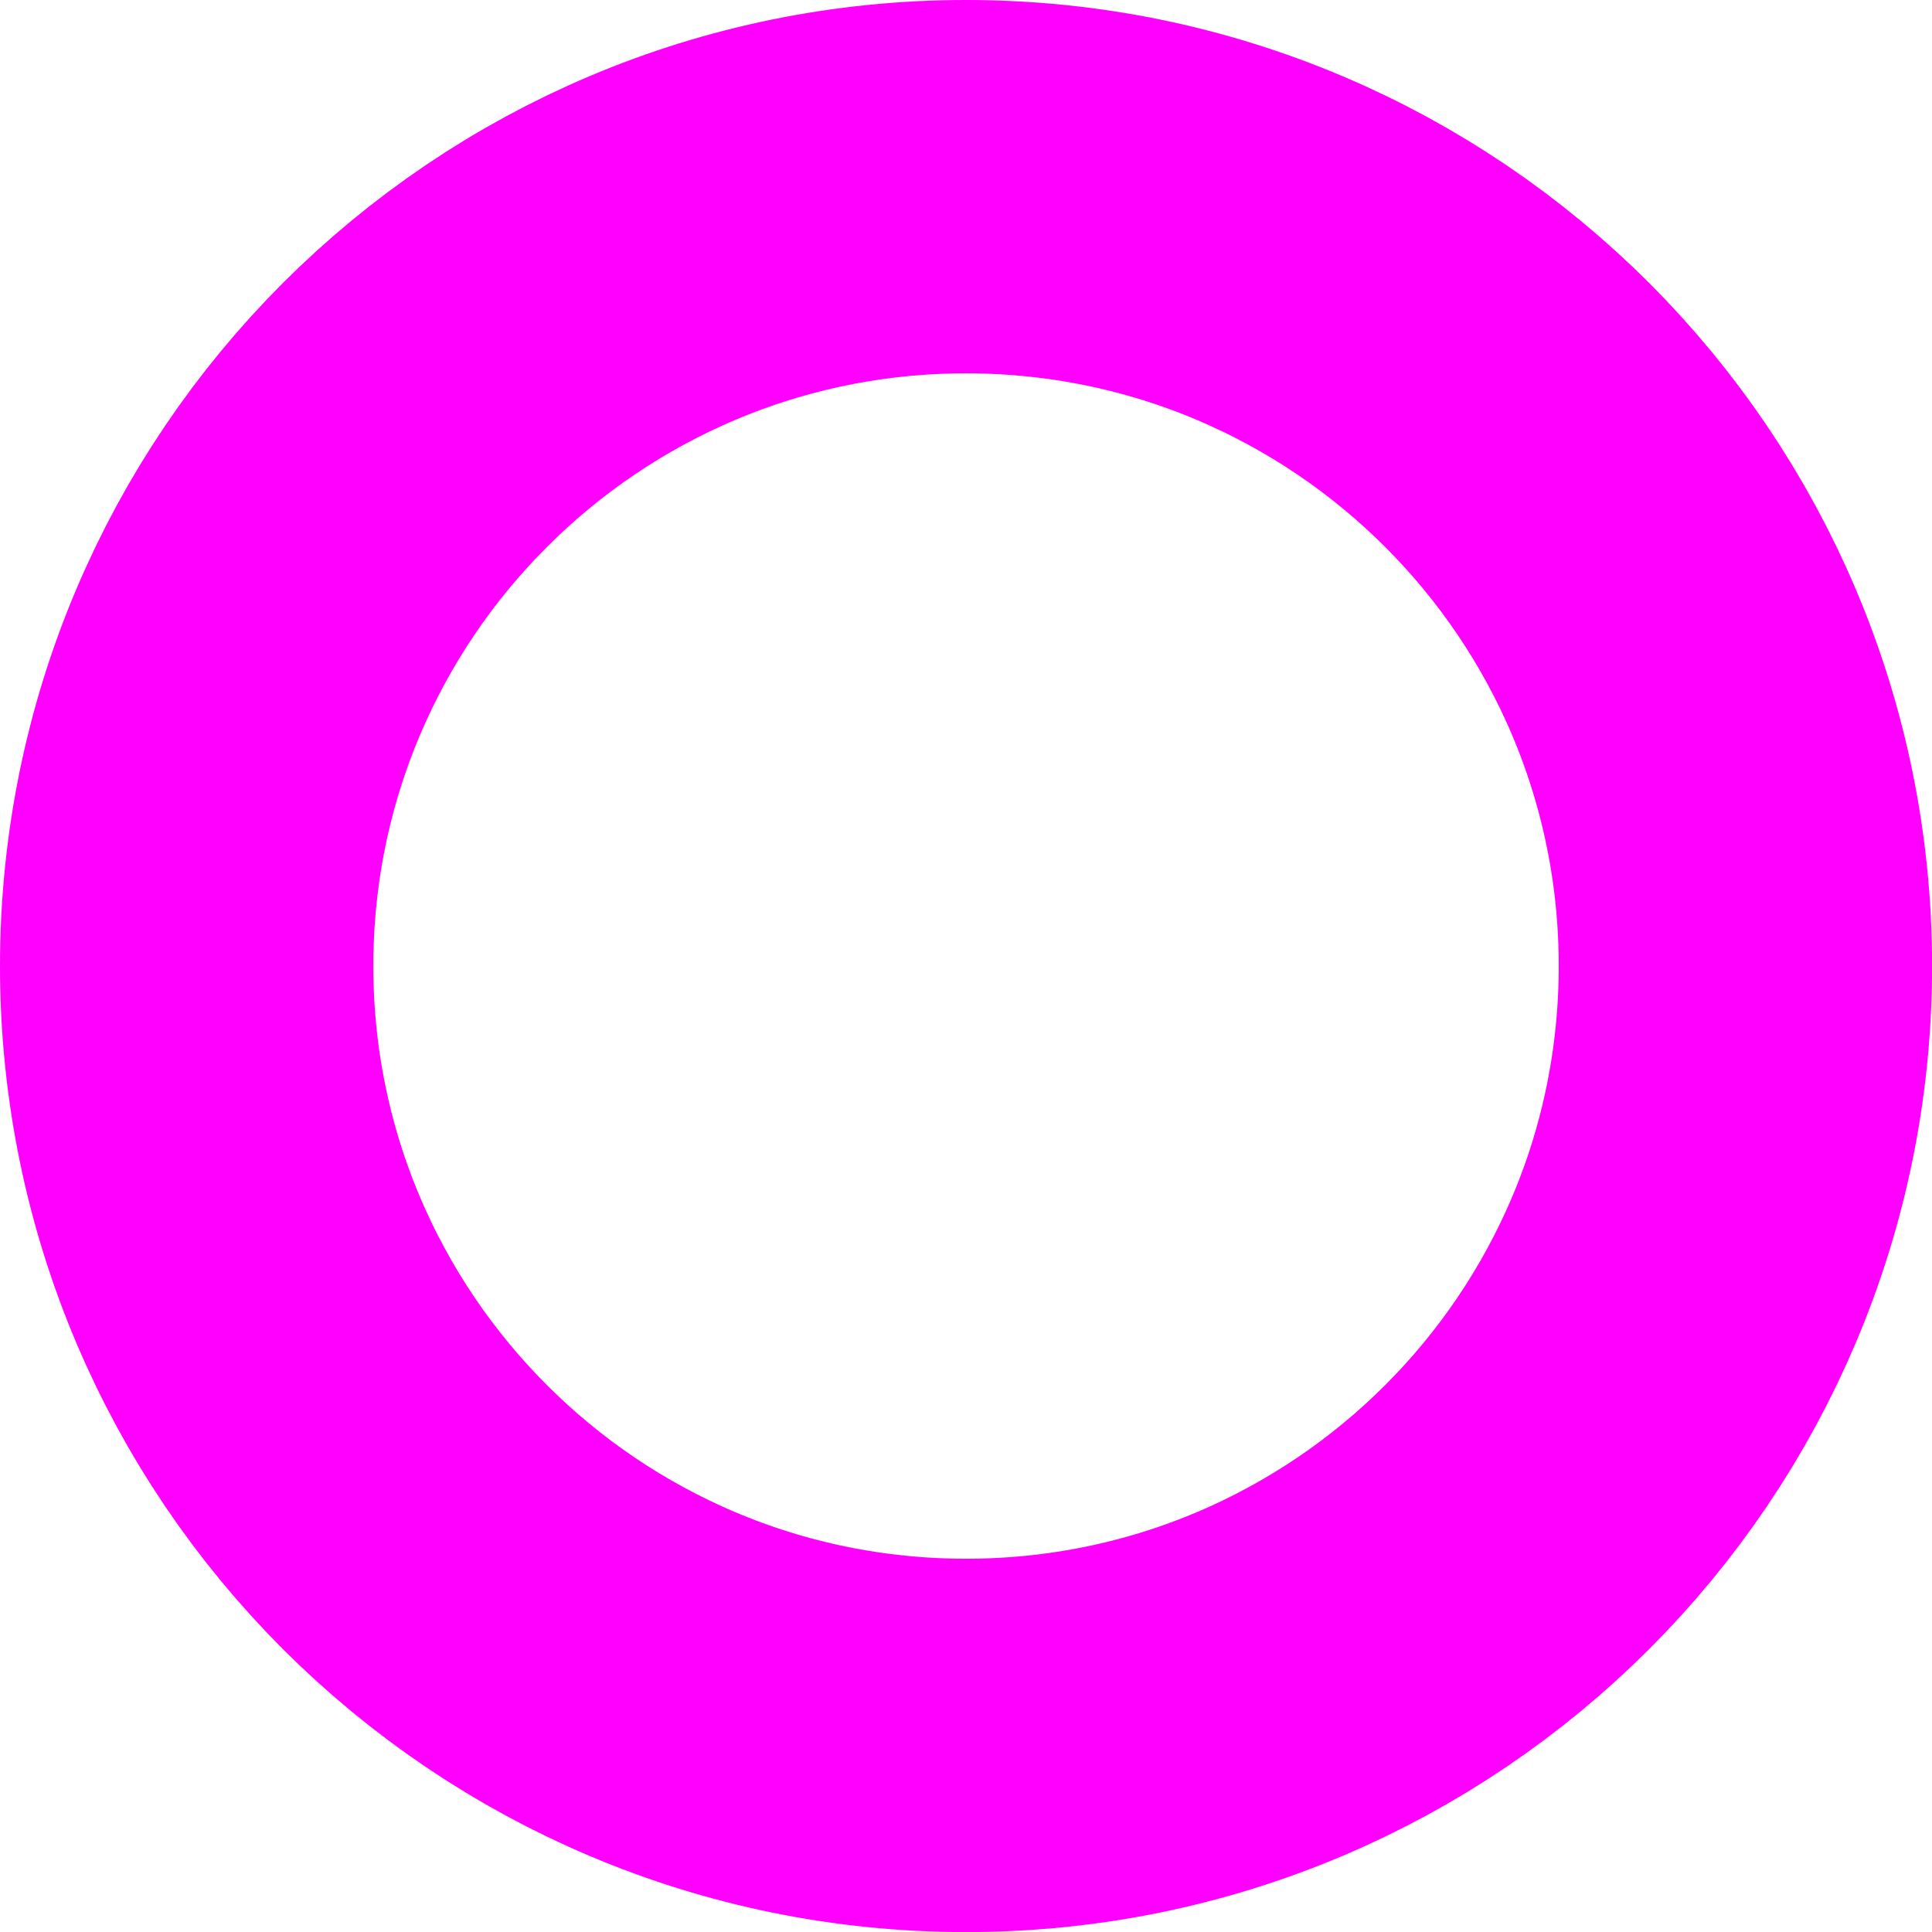<svg version="1.1" xmlns="http://www.w3.org/2000/svg" xmlns:xlink="http://www.w3.org/1999/xlink" width="25.875" height="25.875" viewBox="0,0,25.875,25.875"><g transform="translate(-227.062,-167.062)"><g data-paper-data="{&quot;isPaintingLayer&quot;:true}" fill="none" fill-rule="nonzero" stroke="#ff00ff" stroke-width="5" stroke-linecap="butt" stroke-linejoin="miter" stroke-miterlimit="10" stroke-dasharray="" stroke-dashoffset="0" style="mix-blend-mode: normal"><path d="M229.562,180c0,-5.764 4.673,-10.438 10.438,-10.438c5.764,0 10.438,4.673 10.438,10.438c0,5.764 -4.673,10.438 -10.438,10.438c-5.764,0 -10.438,-4.673 -10.438,-10.438z"/></g></g></svg><!--rotationCenter:12.9375:12.937498199878377-->